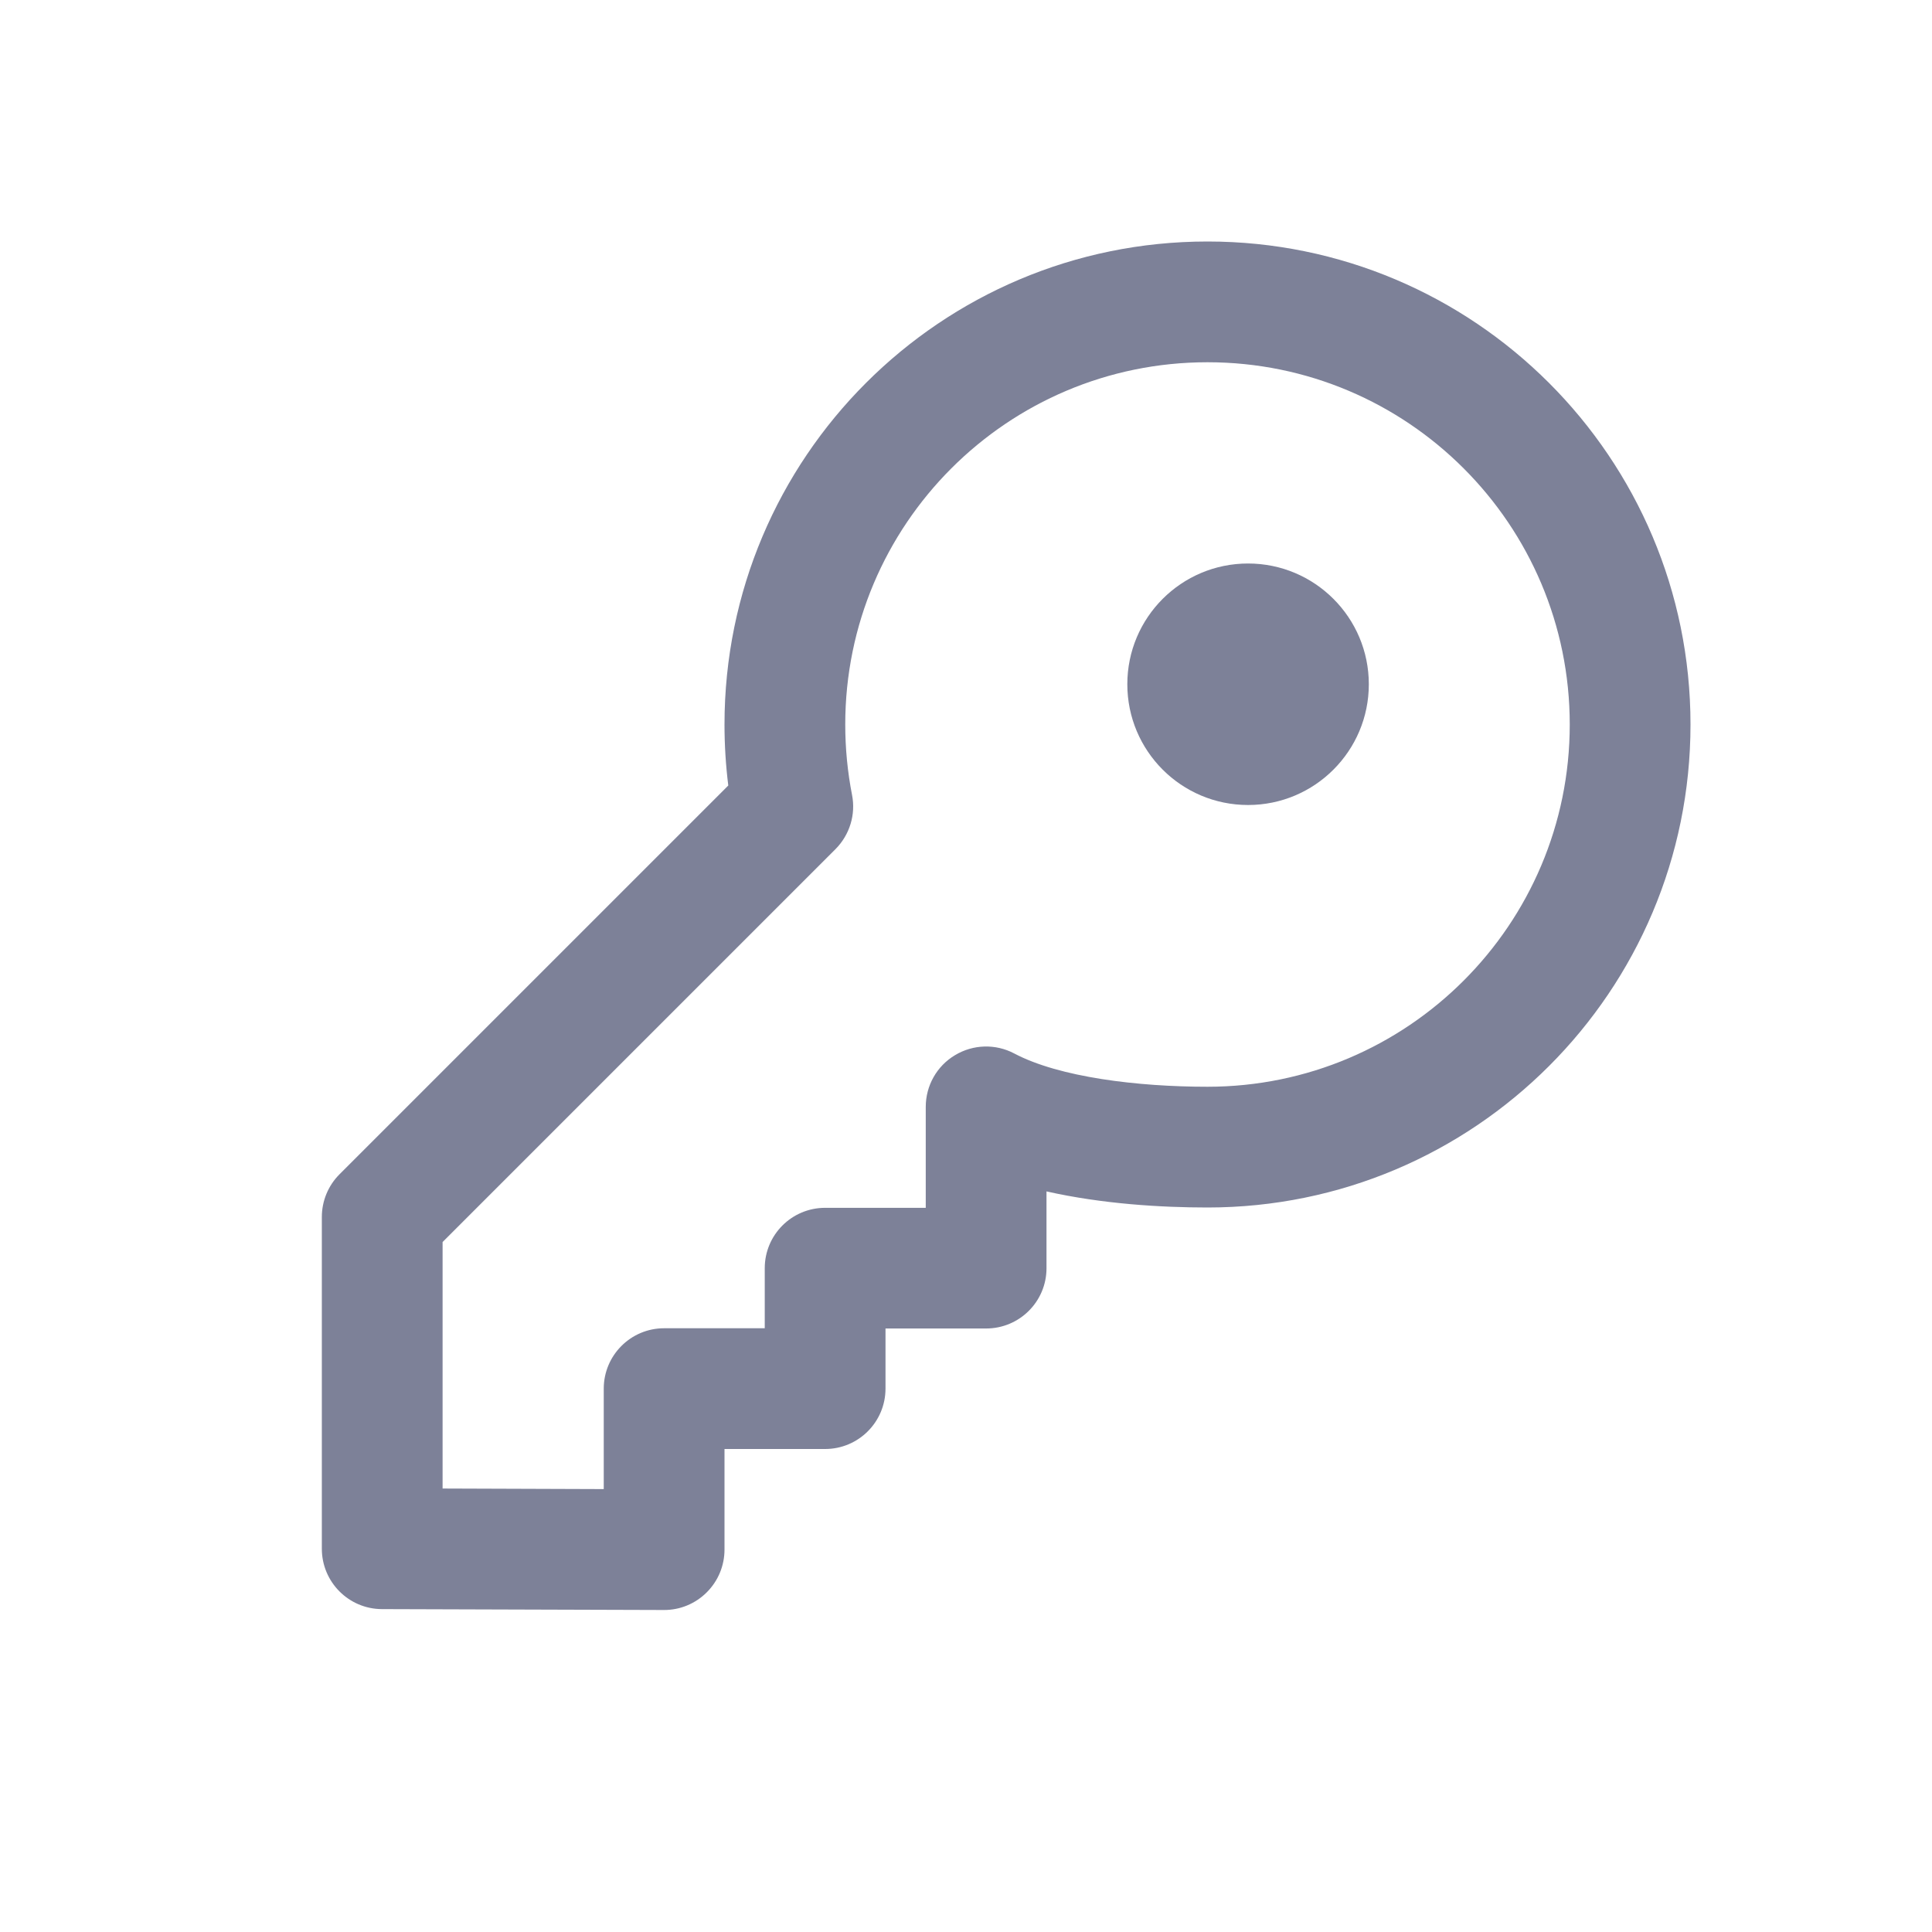 <svg width="24" height="24" viewBox="0 0 24 24" fill="none" xmlns="http://www.w3.org/2000/svg">
<path fill-rule="evenodd" clip-rule="evenodd" d="M15 4.5C12.515 4.5 10.5 6.515 10.5 9C10.5 9.299 10.529 9.591 10.584 9.873C10.633 10.118 10.555 10.371 10.379 10.548L5.498 15.429L5.498 18.491L7.5 18.498V17.25C7.5 16.836 7.836 16.5 8.25 16.5H9.5V15.754C9.5 15.339 9.836 15.004 10.25 15.004H11.5V13.75C11.5 13.487 11.637 13.243 11.863 13.108C12.088 12.972 12.368 12.964 12.6 13.087C13.158 13.382 14.133 13.5 15 13.5C17.485 13.5 19.5 11.485 19.5 9C19.5 6.515 17.485 4.5 15 4.5ZM11 16.503V17.25C11 17.664 10.664 18 10.25 18H9V19.25C9 19.449 8.921 19.64 8.779 19.781C8.638 19.922 8.447 20.001 8.248 20L4.745 19.989C4.332 19.988 3.998 19.652 3.998 19.239L3.998 15.118C3.998 14.919 4.077 14.728 4.217 14.588L9.047 9.758C9.016 9.509 9 9.256 9 9C9 5.686 11.686 3 15 3C18.314 3 21 5.686 21 9C21 12.314 18.314 15 15 15C14.425 15 13.691 14.956 13 14.8V15.754C13 16.168 12.664 16.503 12.25 16.503H11Z" fill="#7D8198"/>
<path d="M17.004 8.5C17.004 9.328 16.332 10 15.504 10C14.675 10 14.004 9.328 14.004 8.5C14.004 7.672 14.675 7 15.504 7C16.332 7 17.004 7.672 17.004 8.5Z" fill="#7D8198"/>
</svg>
